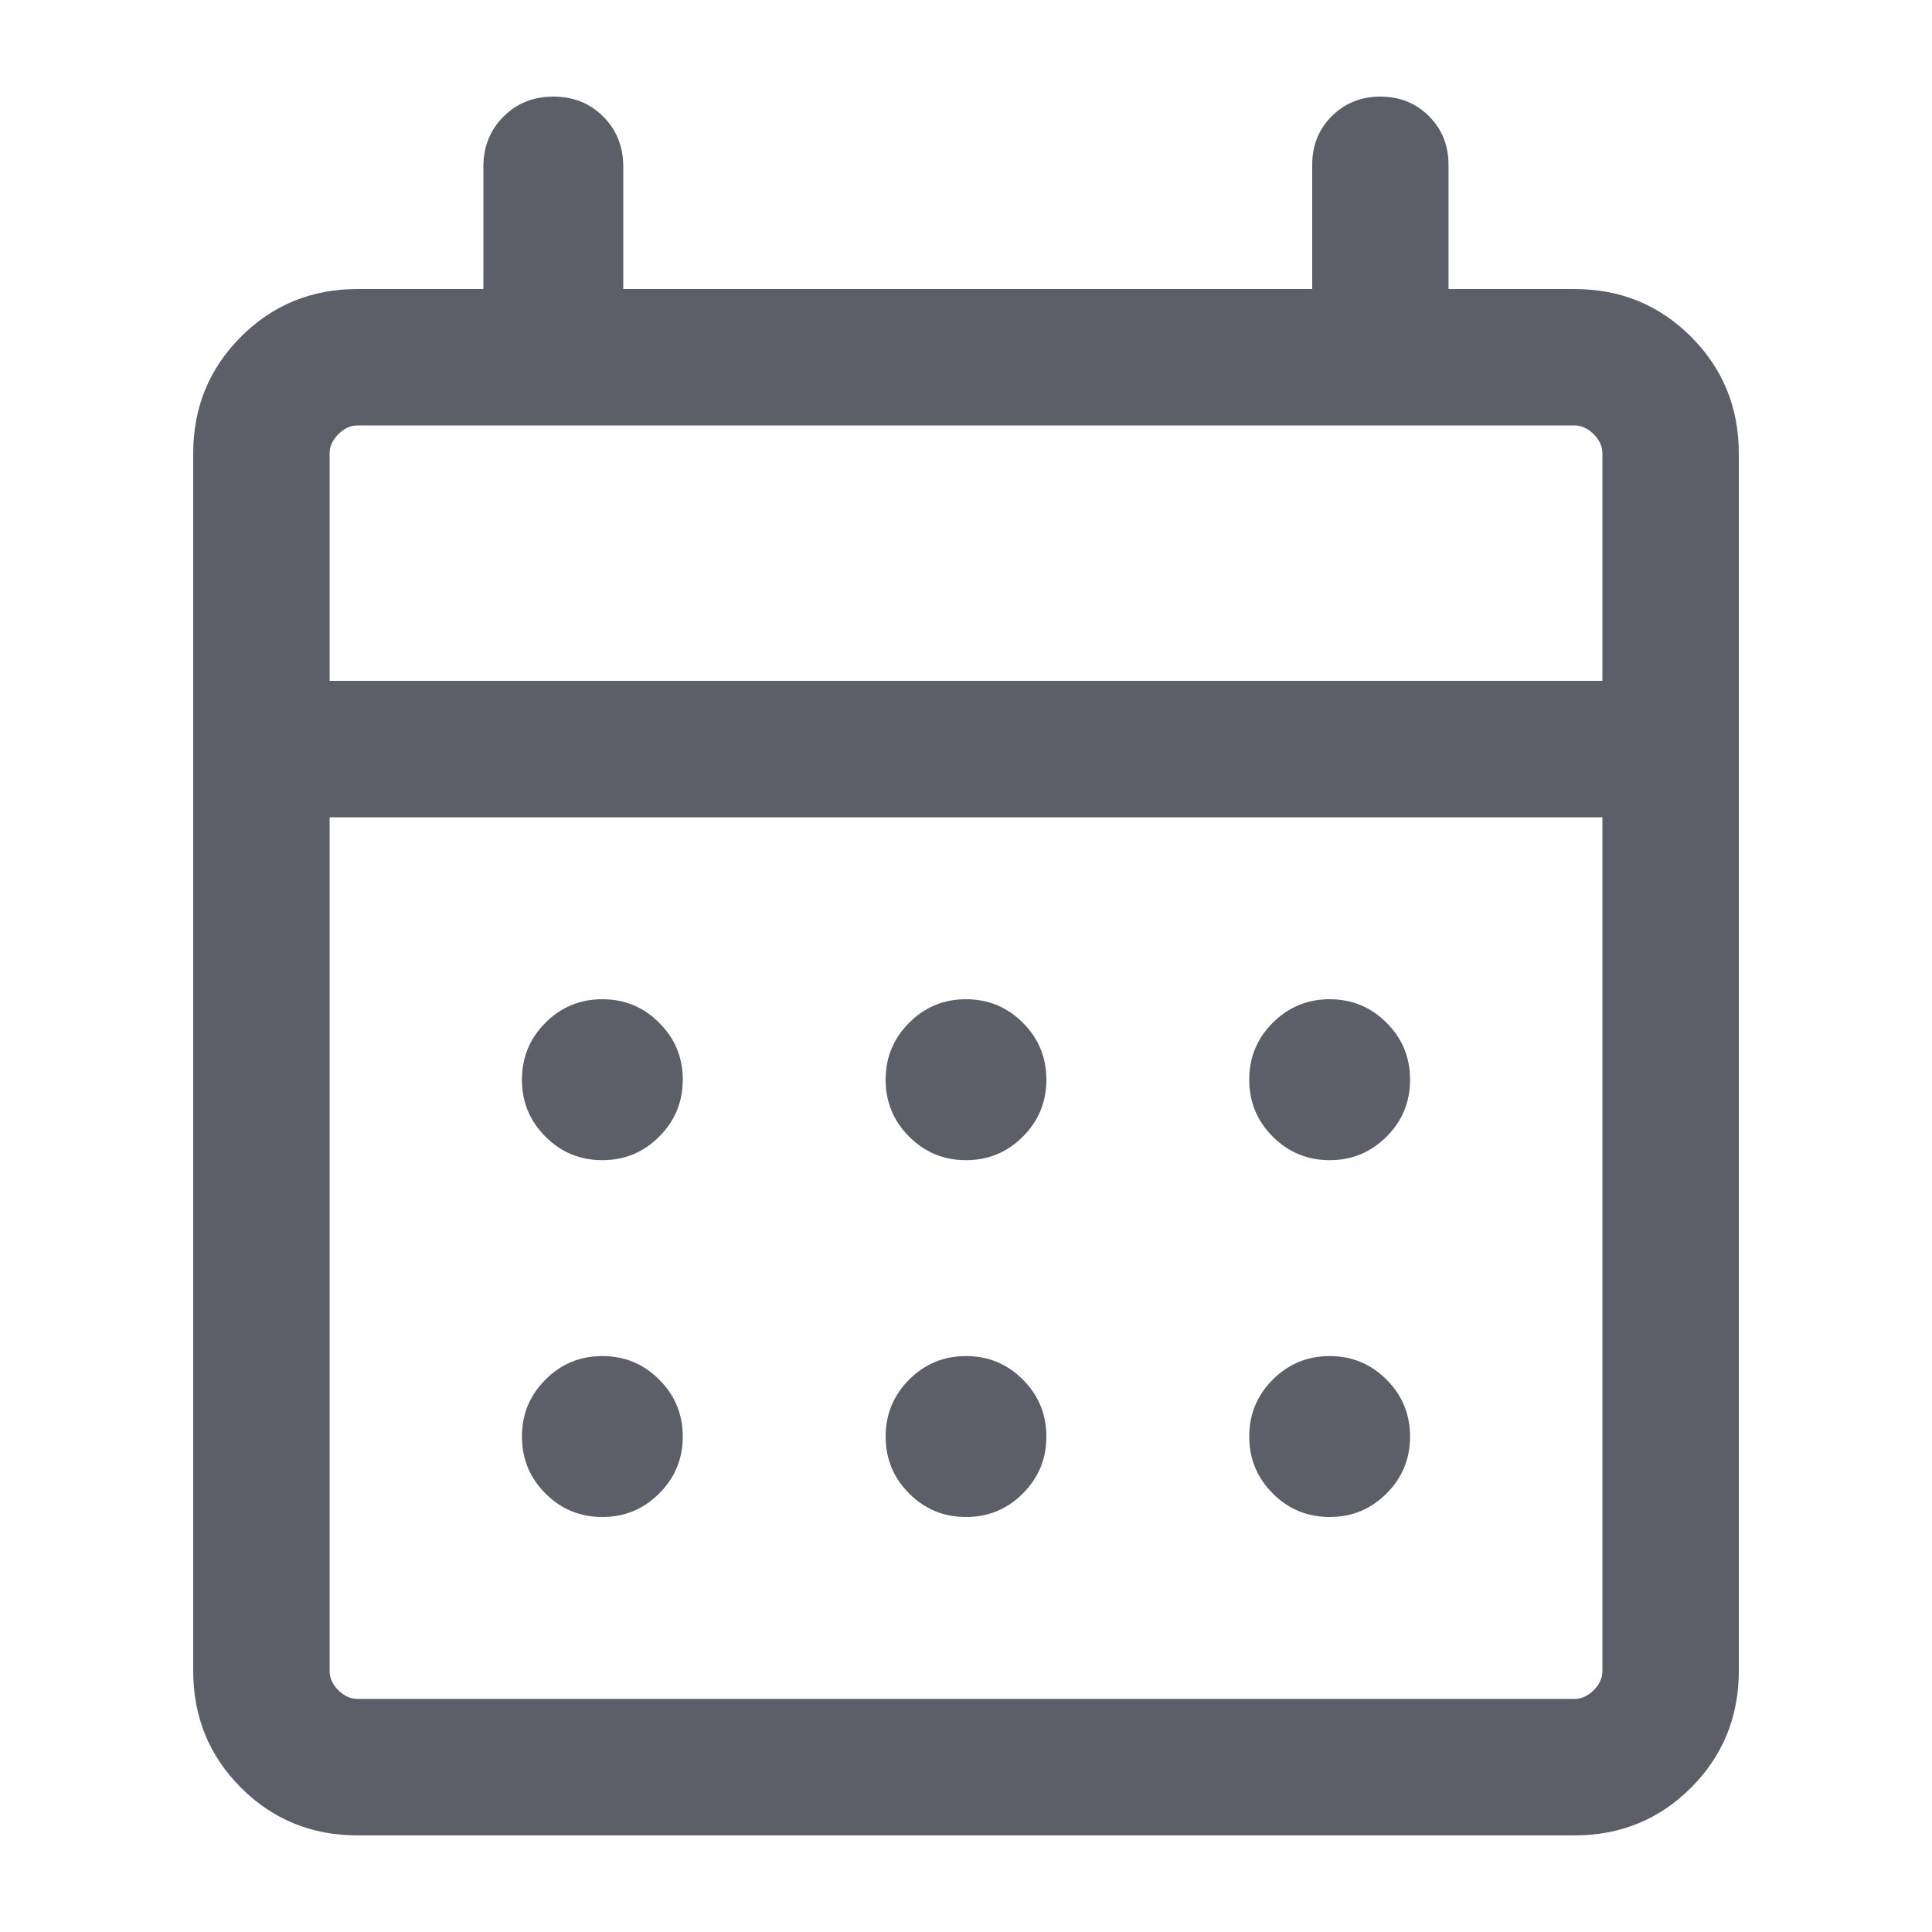 <svg width="20" height="20" viewBox="0 0 20 20" fill="none" xmlns="http://www.w3.org/2000/svg">
<path d="M3.701 19C3.226 19 2.824 18.835 2.494 18.506C2.165 18.176 2 17.773 2 17.298L2 4.694C2 4.218 2.165 3.816 2.494 3.486C2.824 3.157 3.226 2.992 3.701 2.992L5.004 2.992V1.724C5.004 1.518 5.074 1.345 5.212 1.207C5.35 1.069 5.522 1 5.728 1C5.935 1 6.107 1.069 6.245 1.207C6.383 1.345 6.452 1.518 6.452 1.724V2.992L13.584 2.992V1.706C13.584 1.506 13.651 1.338 13.786 1.203C13.922 1.068 14.089 1 14.29 1C14.49 1 14.658 1.068 14.793 1.203C14.928 1.338 14.995 1.506 14.995 1.706V2.992L16.299 2.992C16.774 2.992 17.177 3.157 17.506 3.486C17.835 3.816 18 4.218 18 4.694L18 17.298C18 17.773 17.835 18.176 17.506 18.506C17.177 18.835 16.774 19 16.299 19L3.701 19ZM3.701 17.587L16.299 17.587C16.371 17.587 16.437 17.557 16.498 17.497C16.558 17.437 16.588 17.37 16.588 17.298V8.461L3.412 8.461L3.412 17.298C3.412 17.37 3.442 17.437 3.502 17.497C3.563 17.557 3.629 17.587 3.701 17.587ZM3.412 7.048L16.588 7.048V4.694C16.588 4.622 16.558 4.555 16.498 4.495C16.437 4.435 16.371 4.404 16.299 4.404L3.701 4.404C3.629 4.404 3.563 4.435 3.502 4.495C3.442 4.555 3.412 4.622 3.412 4.694V7.048ZM10 12.01C9.77 12.01 9.573 11.929 9.411 11.766C9.249 11.604 9.168 11.408 9.168 11.177C9.168 10.946 9.249 10.75 9.411 10.588C9.573 10.425 9.77 10.344 10 10.344C10.23 10.344 10.427 10.425 10.589 10.588C10.751 10.75 10.832 10.946 10.832 11.177C10.832 11.408 10.751 11.604 10.589 11.766C10.427 11.929 10.23 12.01 10 12.01ZM6.235 12.01C6.005 12.01 5.808 11.929 5.646 11.766C5.484 11.604 5.403 11.408 5.403 11.177C5.403 10.946 5.484 10.75 5.646 10.588C5.808 10.425 6.005 10.344 6.235 10.344C6.466 10.344 6.662 10.425 6.824 10.588C6.987 10.75 7.068 10.946 7.068 11.177C7.068 11.408 6.987 11.604 6.824 11.766C6.662 11.929 6.466 12.01 6.235 12.01ZM13.765 12.01C13.534 12.01 13.338 11.929 13.175 11.766C13.013 11.604 12.932 11.408 12.932 11.177C12.932 10.946 13.013 10.75 13.175 10.588C13.338 10.425 13.534 10.344 13.765 10.344C13.995 10.344 14.191 10.425 14.354 10.588C14.516 10.75 14.597 10.946 14.597 11.177C14.597 11.408 14.516 11.604 14.354 11.766C14.191 11.929 13.995 12.01 13.765 12.01ZM10 15.704C9.77 15.704 9.573 15.623 9.411 15.46C9.249 15.298 9.168 15.102 9.168 14.871C9.168 14.641 9.249 14.444 9.411 14.282C9.573 14.119 9.77 14.038 10 14.038C10.23 14.038 10.427 14.119 10.589 14.282C10.751 14.444 10.832 14.641 10.832 14.871C10.832 15.102 10.751 15.298 10.589 15.46C10.427 15.623 10.23 15.704 10 15.704ZM6.235 15.704C6.005 15.704 5.808 15.623 5.646 15.46C5.484 15.298 5.403 15.102 5.403 14.871C5.403 14.641 5.484 14.444 5.646 14.282C5.808 14.119 6.005 14.038 6.235 14.038C6.466 14.038 6.662 14.119 6.824 14.282C6.987 14.444 7.068 14.641 7.068 14.871C7.068 15.102 6.987 15.298 6.824 15.46C6.662 15.623 6.466 15.704 6.235 15.704ZM13.765 15.704C13.534 15.704 13.338 15.623 13.175 15.46C13.013 15.298 12.932 15.102 12.932 14.871C12.932 14.641 13.013 14.444 13.175 14.282C13.338 14.119 13.534 14.038 13.765 14.038C13.995 14.038 14.191 14.119 14.354 14.282C14.516 14.444 14.597 14.641 14.597 14.871C14.597 15.102 14.516 15.298 14.354 15.46C14.191 15.623 13.995 15.704 13.765 15.704Z" fill="#5C5F68"/>
</svg>
